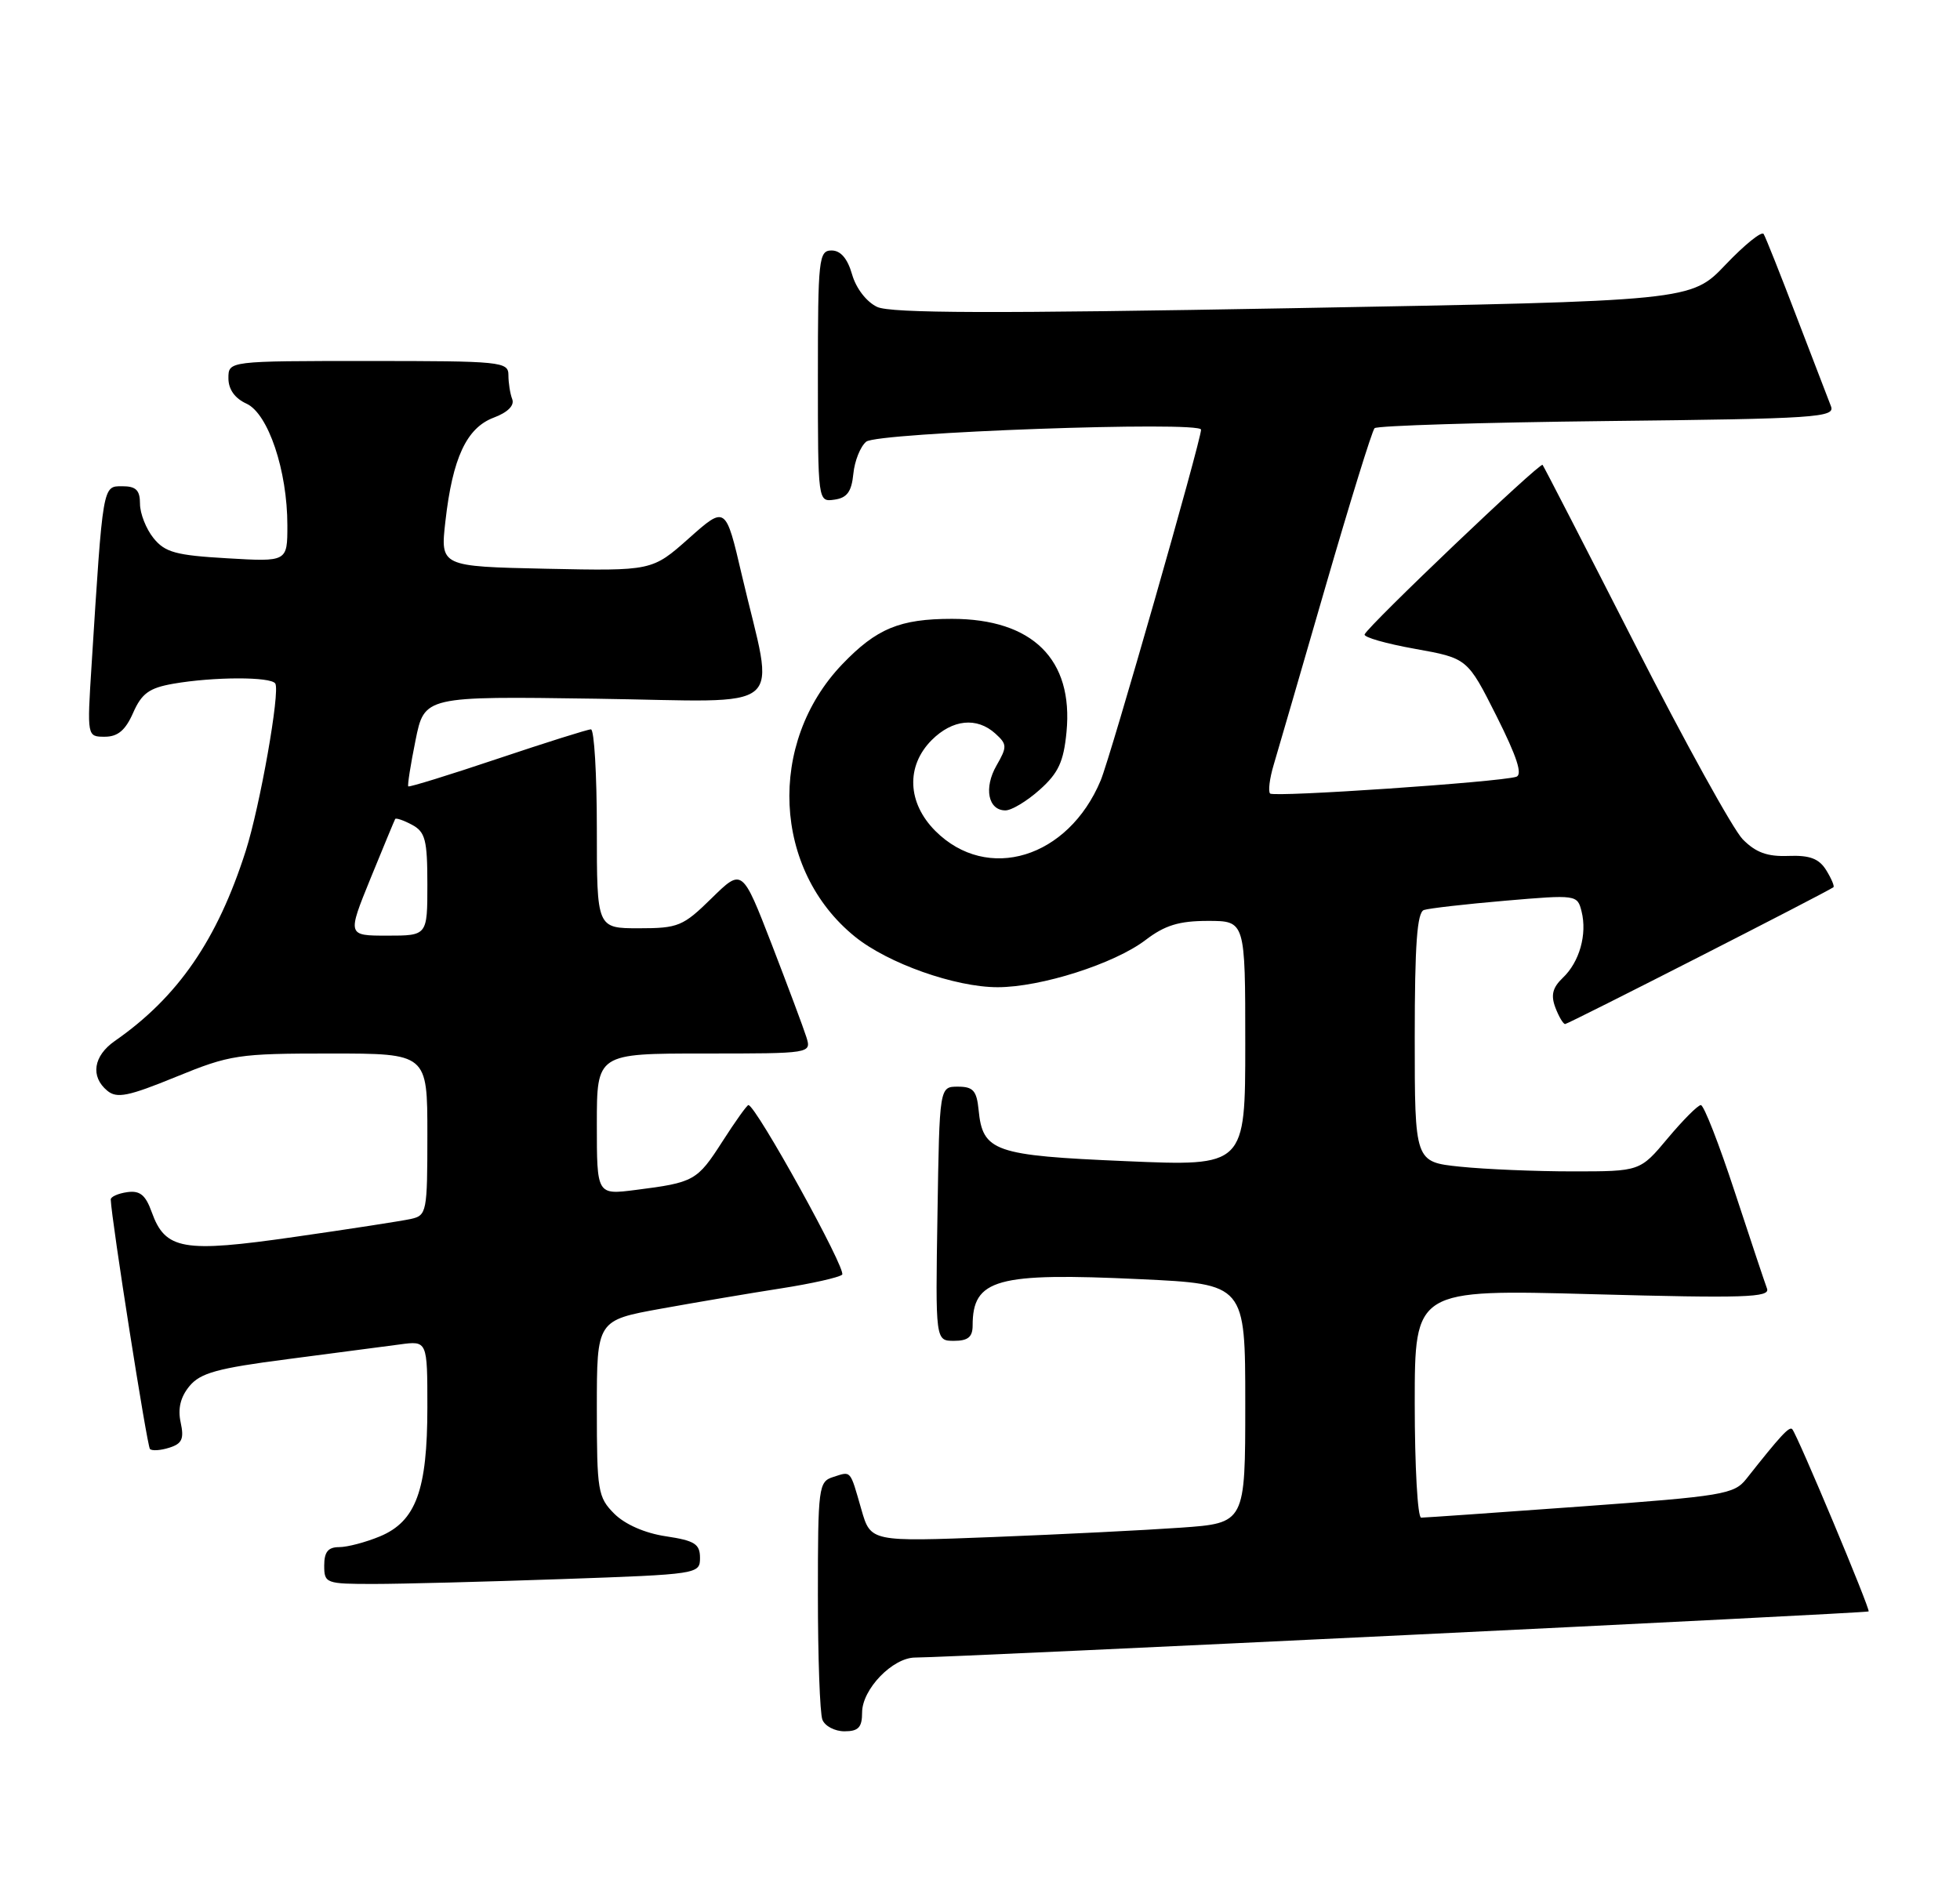 <?xml version="1.0" encoding="UTF-8" standalone="no"?>
<!DOCTYPE svg PUBLIC "-//W3C//DTD SVG 1.1//EN" "http://www.w3.org/Graphics/SVG/1.1/DTD/svg11.dtd" >
<svg xmlns="http://www.w3.org/2000/svg" xmlns:xlink="http://www.w3.org/1999/xlink" version="1.1" viewBox="0 0 266 256">
 <g >
 <path fill="currentColor"
d=" M 117.00 232.45 C 117.00 229.29 121.14 225.00 124.20 224.99 C 129.14 224.98 253.36 218.97 253.60 218.73 C 253.86 218.47 243.99 194.90 243.24 194.00 C 242.86 193.54 241.65 194.85 237.00 200.74 C 235.35 202.83 233.85 203.08 214.49 204.49 C 203.08 205.32 193.35 206.00 192.87 206.00 C 192.39 206.00 192.00 199.03 192.00 190.50 C 192.00 175.01 192.00 175.01 216.17 175.67 C 236.78 176.23 240.26 176.12 239.81 174.91 C 239.52 174.14 237.54 168.21 235.42 161.75 C 233.30 155.29 231.24 150.00 230.83 150.00 C 230.43 150.00 228.41 152.03 226.34 154.50 C 222.58 159.00 222.58 159.00 213.43 159.00 C 208.41 159.00 201.53 158.71 198.15 158.36 C 192.00 157.72 192.00 157.72 192.00 140.83 C 192.00 128.20 192.32 123.83 193.25 123.52 C 193.94 123.29 198.90 122.72 204.28 122.26 C 213.96 121.43 214.07 121.45 214.64 123.71 C 215.42 126.82 214.36 130.58 212.10 132.72 C 210.71 134.05 210.45 135.07 211.08 136.75 C 211.55 137.99 212.15 139.00 212.41 139.00 C 212.83 139.00 247.94 121.09 248.82 120.43 C 248.99 120.30 248.55 119.26 247.84 118.11 C 246.86 116.54 245.61 116.07 242.71 116.18 C 239.85 116.29 238.28 115.72 236.51 113.92 C 235.21 112.59 228.64 100.70 221.91 87.50 C 215.18 74.30 209.53 63.32 209.35 63.10 C 209.02 62.69 185.74 84.87 185.20 86.11 C 185.03 86.49 188.11 87.37 192.03 88.07 C 199.15 89.35 199.15 89.35 203.10 97.20 C 205.87 102.72 206.67 105.16 205.77 105.44 C 203.46 106.16 172.90 108.24 172.37 107.71 C 172.09 107.42 172.30 105.68 172.85 103.84 C 173.40 102.00 176.57 91.10 179.89 79.62 C 183.22 68.13 186.21 58.46 186.55 58.12 C 186.89 57.78 201.11 57.34 218.15 57.15 C 246.48 56.84 249.08 56.66 248.49 55.15 C 248.13 54.24 246.04 48.78 243.83 43.02 C 241.63 37.25 239.62 32.19 239.35 31.76 C 239.09 31.34 236.77 33.21 234.19 35.92 C 229.50 40.85 229.50 40.85 175.50 41.83 C 134.87 42.57 120.89 42.53 119.04 41.66 C 117.60 40.98 116.18 39.14 115.64 37.25 C 115.02 35.09 114.09 34.00 112.86 34.00 C 111.12 34.00 111.00 35.11 111.00 51.07 C 111.00 68.14 111.00 68.14 113.25 67.82 C 114.96 67.58 115.57 66.74 115.81 64.32 C 115.98 62.58 116.76 60.61 117.56 59.95 C 119.06 58.70 163.00 57.12 163.00 58.32 C 163.00 59.79 150.72 102.73 149.38 105.93 C 144.97 116.49 134.00 119.84 126.94 112.79 C 123.13 108.97 122.93 103.98 126.45 100.45 C 129.27 97.64 132.57 97.30 135.08 99.57 C 136.69 101.03 136.70 101.36 135.24 103.91 C 133.49 106.95 134.10 110.00 136.45 110.00 C 137.29 110.00 139.38 108.74 141.11 107.19 C 143.64 104.93 144.35 103.40 144.74 99.36 C 145.69 89.50 140.13 84.01 129.20 84.00 C 122.12 84.00 118.96 85.31 114.31 90.16 C 104.08 100.85 104.89 118.13 116.03 127.14 C 120.51 130.77 129.64 134.00 135.39 134.00 C 141.27 134.00 151.23 130.82 155.46 127.60 C 158.09 125.59 160.02 125.00 163.93 125.00 C 169.00 125.00 169.00 125.00 169.00 141.65 C 169.00 158.31 169.00 158.31 152.78 157.61 C 134.91 156.85 133.36 156.31 132.81 150.65 C 132.55 148.04 132.07 147.50 130.00 147.50 C 127.50 147.50 127.50 147.50 127.23 164.75 C 126.95 182.00 126.95 182.00 129.48 182.00 C 131.36 182.00 132.00 181.48 132.00 179.93 C 132.00 173.60 135.22 172.71 154.74 173.63 C 169.00 174.30 169.00 174.30 169.00 190.52 C 169.00 206.74 169.00 206.74 160.25 207.36 C 155.44 207.70 144.00 208.27 134.83 208.63 C 118.16 209.28 118.16 209.28 116.90 204.89 C 115.33 199.43 115.55 199.69 113.08 200.48 C 111.09 201.11 111.00 201.83 111.00 216.49 C 111.00 224.93 111.27 232.55 111.61 233.42 C 111.94 234.29 113.29 235.00 114.61 235.00 C 116.50 235.00 117.00 234.47 117.00 232.45 Z  M 76.25 214.34 C 94.78 213.69 95.00 213.66 95.00 211.46 C 95.00 209.57 94.28 209.12 90.37 208.53 C 87.53 208.11 84.83 206.92 83.37 205.47 C 81.14 203.23 81.00 202.39 81.00 191.15 C 81.00 179.21 81.00 179.21 89.75 177.63 C 94.56 176.76 101.88 175.52 106.00 174.88 C 110.12 174.24 113.86 173.40 114.29 173.02 C 114.97 172.42 102.57 150.00 101.57 150.00 C 101.37 150.00 99.78 152.23 98.03 154.96 C 94.61 160.29 94.20 160.51 86.25 161.52 C 81.00 162.19 81.00 162.19 81.00 152.59 C 81.00 143.00 81.00 143.00 95.57 143.00 C 110.13 143.00 110.13 143.00 109.43 140.75 C 109.04 139.51 106.92 133.85 104.73 128.17 C 100.73 117.85 100.73 117.85 96.58 121.92 C 92.70 125.73 92.05 126.00 86.71 126.00 C 81.00 126.00 81.00 126.00 81.00 112.50 C 81.00 105.08 80.64 99.00 80.20 99.00 C 79.76 99.00 74.06 100.80 67.53 102.99 C 60.99 105.19 55.54 106.87 55.41 106.74 C 55.28 106.61 55.72 103.80 56.39 100.50 C 57.60 94.50 57.60 94.50 80.90 94.84 C 107.49 95.22 105.15 97.20 100.68 78.07 C 98.48 68.63 98.48 68.63 93.49 73.07 C 88.50 77.50 88.50 77.50 74.13 77.20 C 59.75 76.89 59.75 76.89 60.45 70.74 C 61.42 62.16 63.32 58.08 67.00 56.69 C 68.90 55.98 69.84 55.04 69.52 54.19 C 69.23 53.45 69.00 51.97 69.00 50.92 C 69.00 49.09 68.06 49.00 50.00 49.00 C 31.00 49.00 31.00 49.00 31.00 51.34 C 31.00 52.85 31.87 54.07 33.45 54.79 C 36.40 56.14 39.00 63.87 39.00 71.31 C 39.00 76.26 39.00 76.26 30.84 75.78 C 23.88 75.38 22.40 74.98 20.84 73.05 C 19.83 71.80 19.00 69.70 19.00 68.39 C 19.00 66.53 18.46 66.00 16.59 66.00 C 13.92 66.00 13.98 65.68 12.43 90.25 C 11.81 100.00 11.81 100.00 14.23 100.00 C 15.99 100.00 17.03 99.12 18.07 96.75 C 19.23 94.12 20.25 93.38 23.50 92.81 C 29.01 91.85 36.78 91.84 37.36 92.78 C 38.04 93.87 35.28 109.45 33.35 115.50 C 29.49 127.58 24.15 135.34 15.58 141.30 C 12.67 143.33 12.24 146.13 14.56 148.05 C 15.86 149.13 17.40 148.82 23.88 146.17 C 31.24 143.16 32.31 143.00 44.82 143.00 C 58.00 143.00 58.00 143.00 58.00 153.98 C 58.00 164.55 57.92 164.98 55.75 165.46 C 54.51 165.73 47.42 166.83 40.00 167.89 C 24.81 170.08 22.43 169.66 20.58 164.50 C 19.75 162.19 18.98 161.57 17.25 161.82 C 16.01 162.00 15.01 162.45 15.03 162.82 C 15.13 165.60 19.96 196.29 20.35 196.68 C 20.62 196.96 21.81 196.88 22.99 196.50 C 24.71 195.96 25.00 195.30 24.52 193.08 C 24.11 191.21 24.49 189.63 25.71 188.15 C 27.19 186.36 29.49 185.72 39.00 184.49 C 45.33 183.67 52.19 182.77 54.25 182.49 C 58.00 181.98 58.00 181.98 58.00 191.02 C 58.00 202.26 56.45 206.50 51.57 208.54 C 49.64 209.34 47.15 210.00 46.03 210.00 C 44.53 210.00 44.00 210.65 44.00 212.50 C 44.00 214.92 44.22 215.00 50.75 215.00 C 54.46 215.00 65.94 214.70 76.25 214.34 Z  M 50.28 119.25 C 52.02 114.99 53.53 111.35 53.63 111.17 C 53.74 110.99 54.77 111.34 55.91 111.95 C 57.72 112.92 58.00 114.00 58.00 120.04 C 58.00 127.00 58.00 127.00 52.56 127.00 C 47.13 127.00 47.13 127.00 50.28 119.25 Z "/>
</g>
</svg>